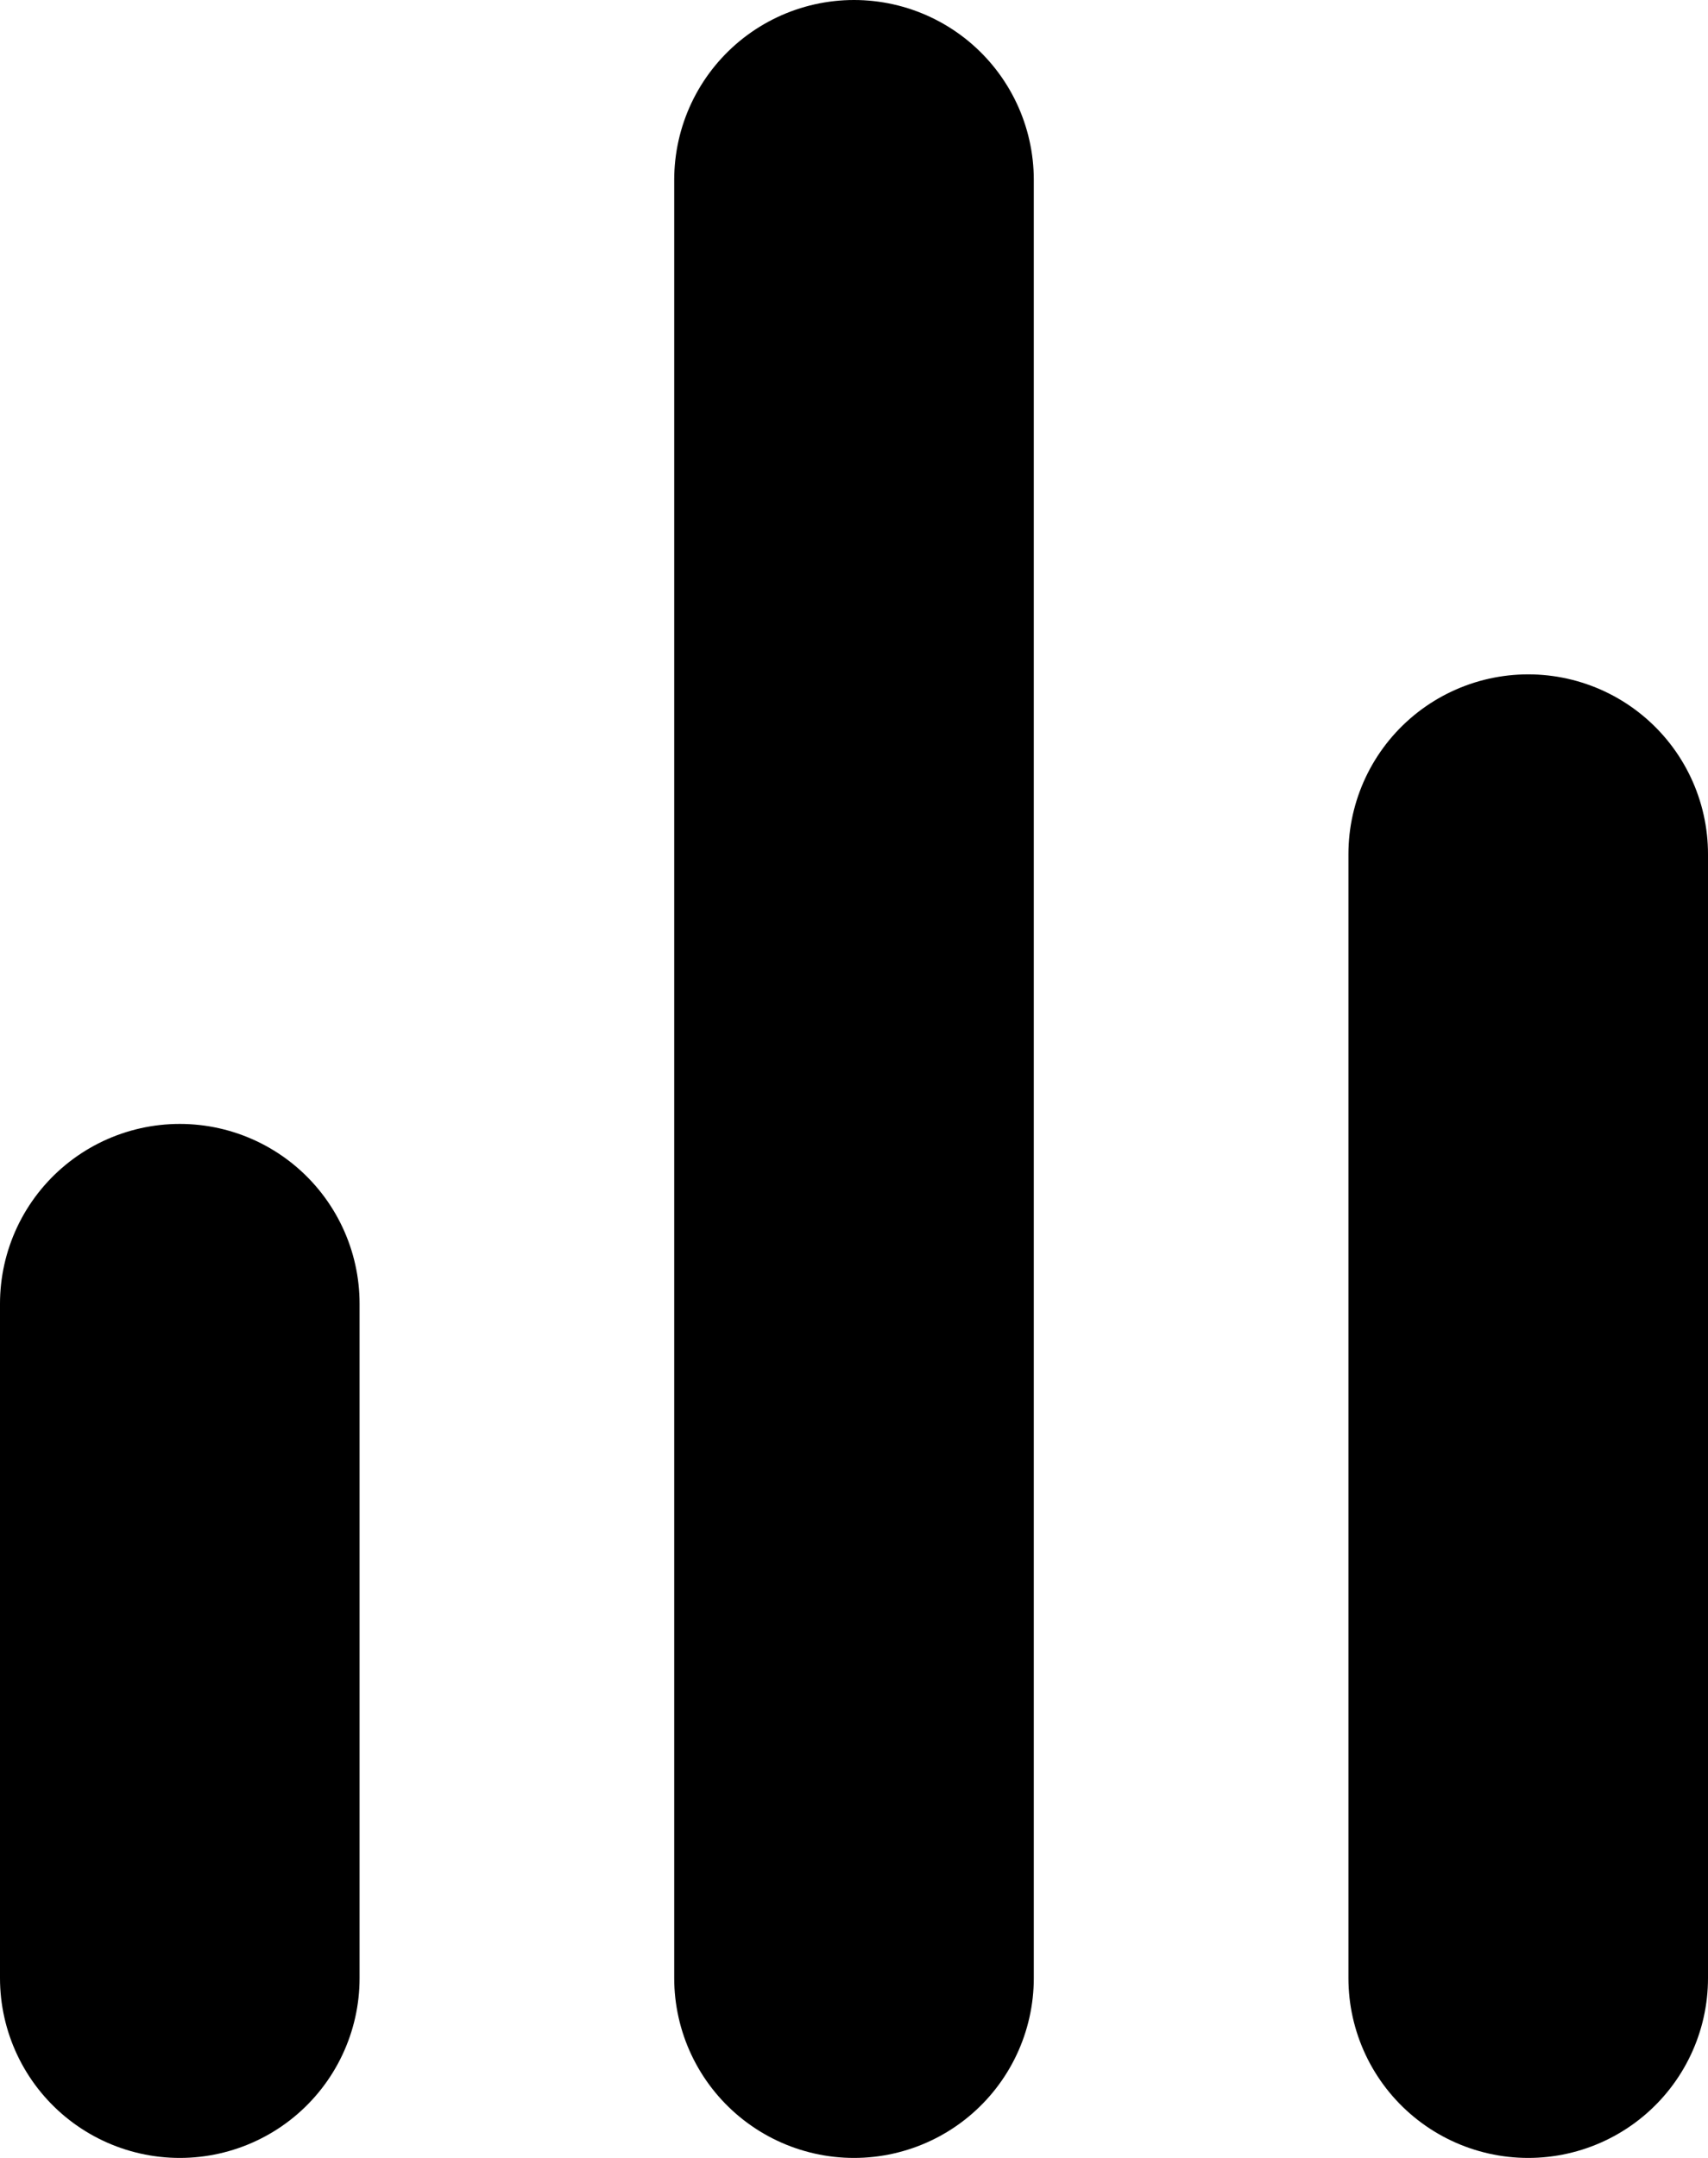 <svg width="19" height="24" viewBox="0 0 19 24" fill="none" xmlns="http://www.w3.org/2000/svg">
<path d="M17 22V9.5" stroke="black" stroke-width="4" stroke-linecap="round" stroke-linejoin="round"/>
<path d="M9.5 22V2" stroke="black" stroke-width="4" stroke-linecap="round" stroke-linejoin="round"/>
<path d="M2 22V14.5" stroke="black" stroke-width="4" stroke-linecap="round" stroke-linejoin="round"/>
</svg>
